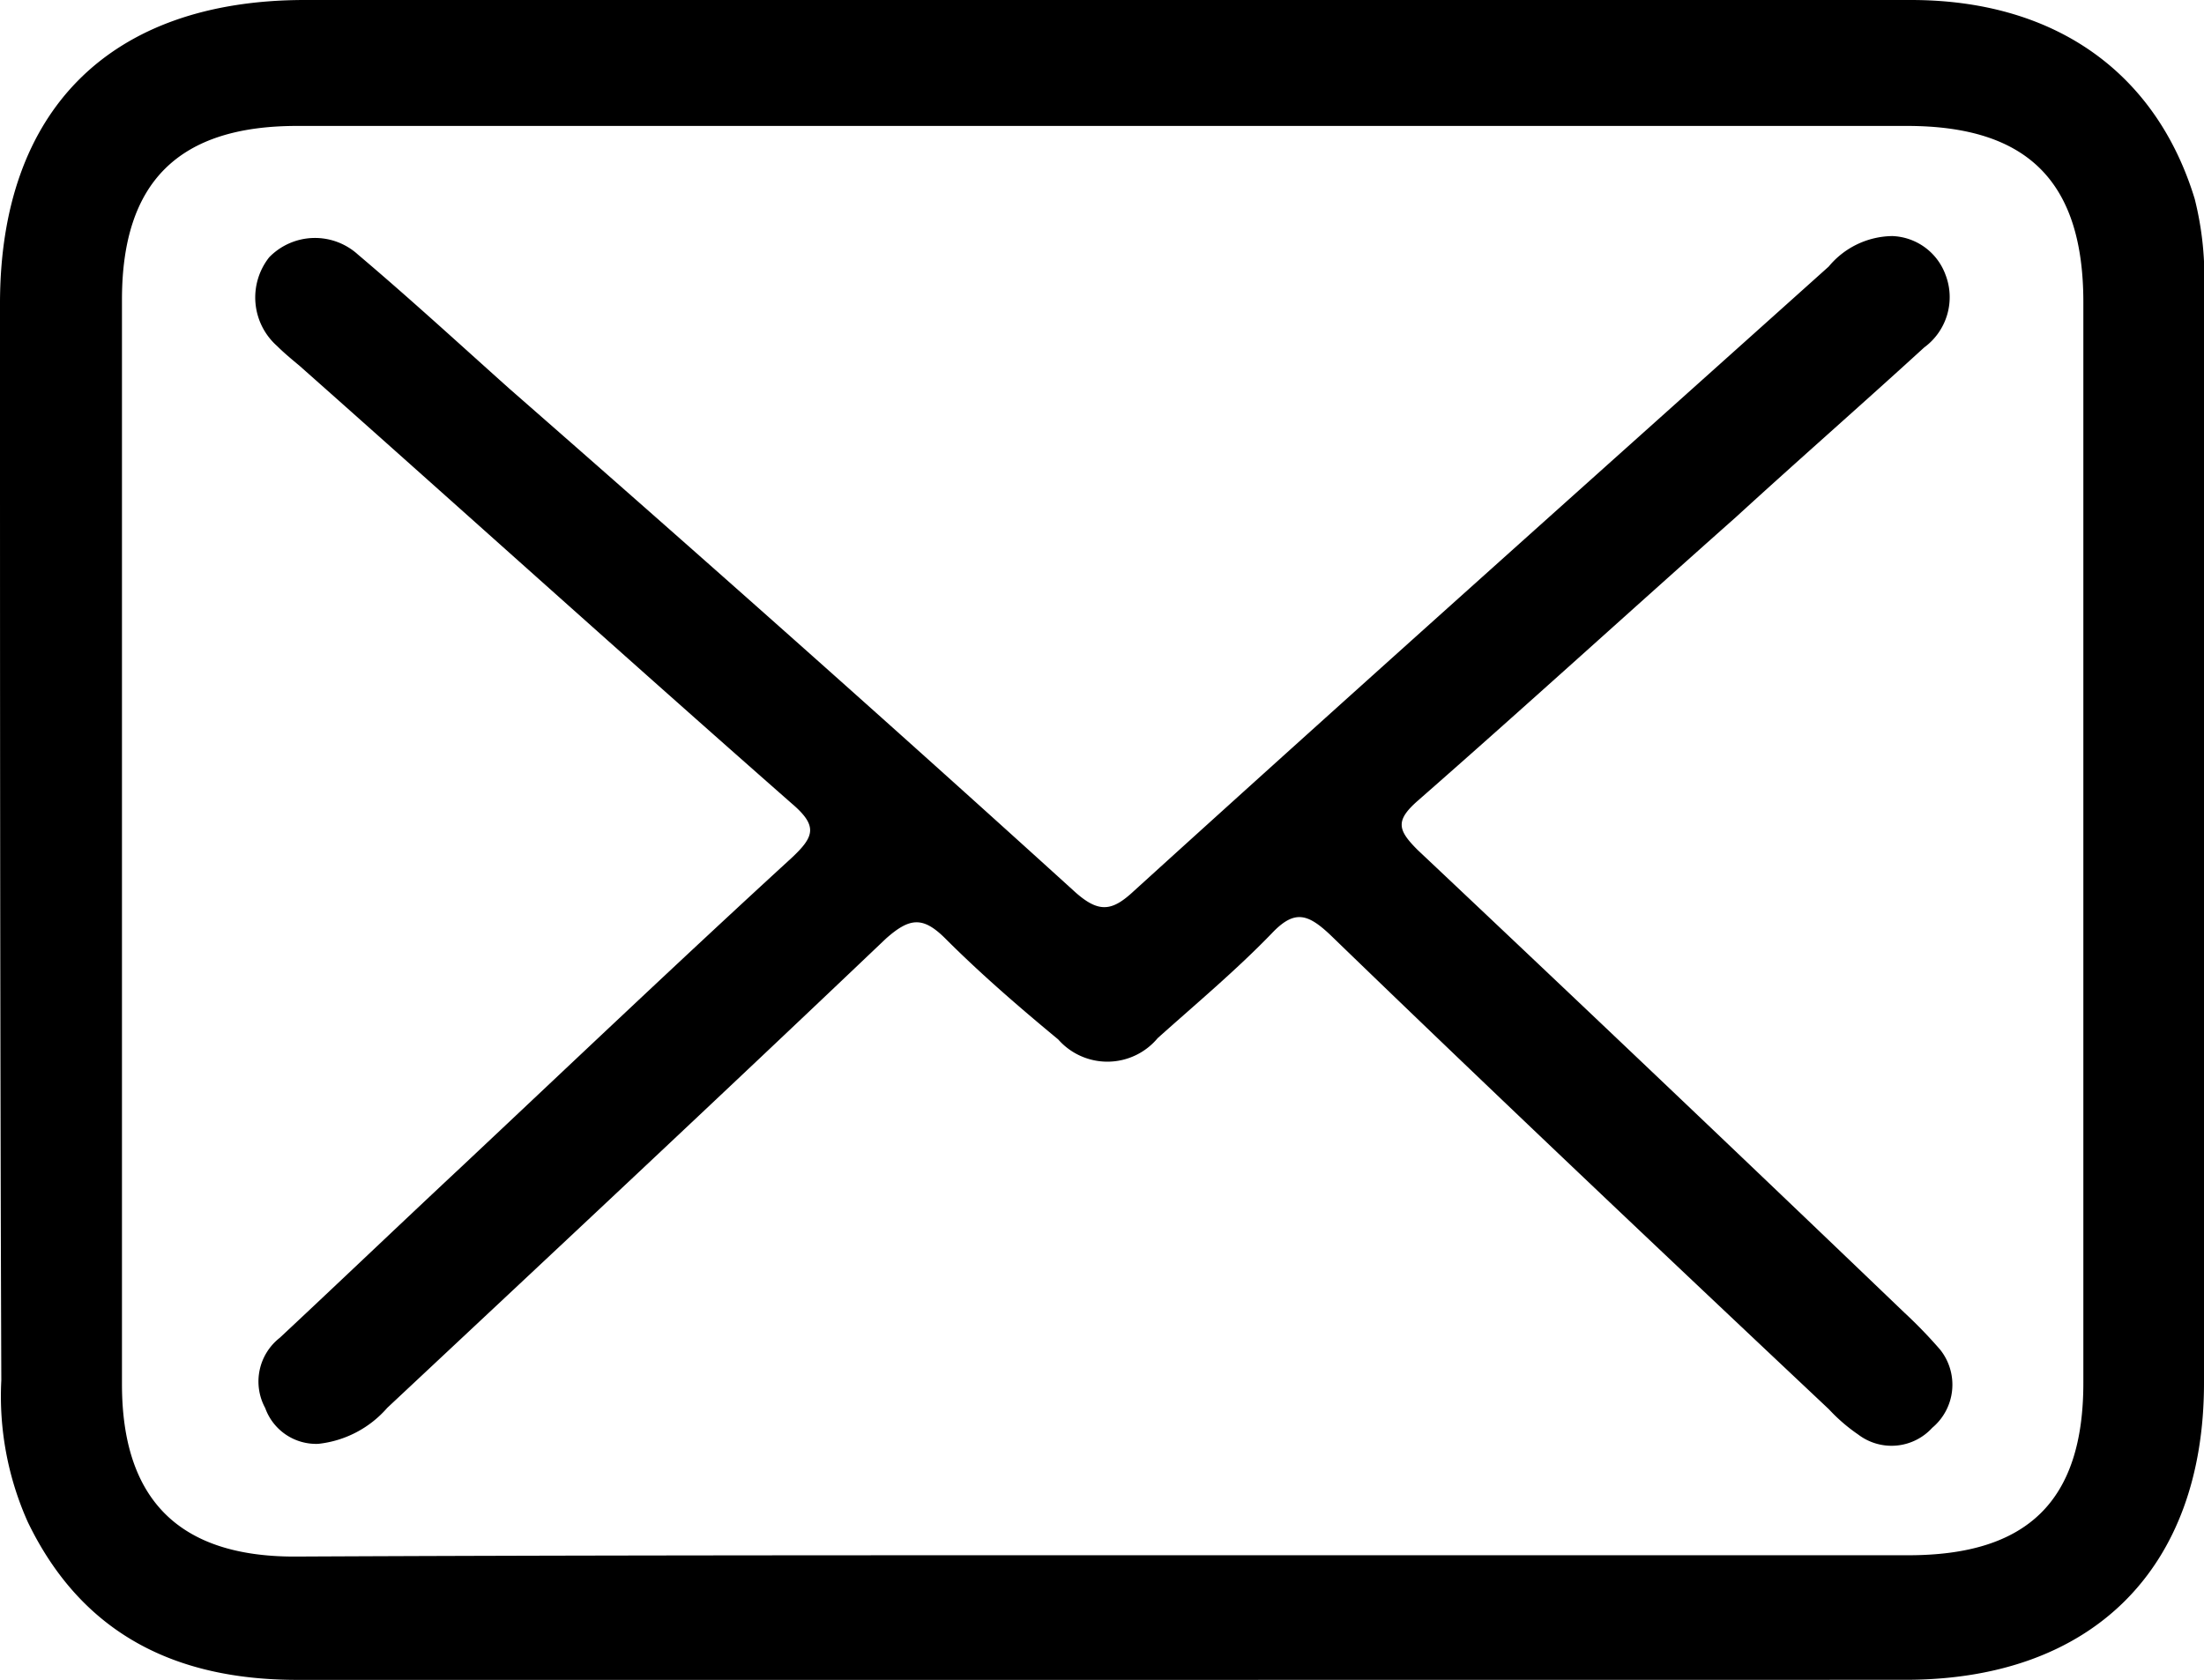 <svg id="Group_2" data-name="Group 2" xmlns="http://www.w3.org/2000/svg" width="53.543" height="40.818" viewBox="0 0 53.543 40.818">
  <path id="Path_5" data-name="Path 5" d="M26.772,40.818H7.216c-2.932,0-5.219-1.1-6.54-3.834a7.476,7.476,0,0,1-.644-3.447C0,24.806,0,16.108,0,7.378,0,2.674,2.674,0,7.41,0H46.423c3.512,0,5.96,1.772,6.894,4.832a7.78,7.78,0,0,1,.226,2.287V33.6c0,4.51-2.706,7.216-7.249,7.216ZM26.8,37.79H46.359c2.9,0,4.253-1.321,4.253-4.188V7.345c0-2.932-1.353-4.285-4.285-4.285H7.216c-2.867,0-4.253,1.353-4.253,4.22V33.634c0,2.8,1.385,4.188,4.188,4.188C13.692,37.79,20.264,37.79,26.8,37.79Z"/>
  <path id="Path_6" data-name="Path 6" d="M20.769,47.135a1.314,1.314,0,0,1-1.289-.87,1.348,1.348,0,0,1,.354-1.707c1.482-1.385,2.932-2.771,4.414-4.156,2.674-2.513,5.316-5.026,8.022-7.506.548-.515.644-.773,0-1.321-3.995-3.512-7.957-7.088-11.952-10.631-.193-.161-.387-.322-.548-.483a1.576,1.576,0,0,1-.193-2.158,1.553,1.553,0,0,1,2.158-.064c1.256,1.063,2.448,2.158,3.673,3.254,4.639,4.059,9.214,8.118,13.756,12.242.58.515.9.451,1.418-.032,5.606-5.09,11.243-10.116,16.881-15.174a2.038,2.038,0,0,1,1.546-.741,1.432,1.432,0,0,1,1.289.934,1.514,1.514,0,0,1-.515,1.772c-1.514,1.385-3.061,2.738-4.575,4.124-2.577,2.287-5.122,4.607-7.732,6.894-.548.483-.483.709,0,1.192Q53.42,38.308,59.3,43.946a11.5,11.5,0,0,1,.87.9,1.366,1.366,0,0,1-.193,1.9,1.337,1.337,0,0,1-1.8.161,4.2,4.2,0,0,1-.709-.612C53.4,42.464,49.345,38.63,45.35,34.764c-.548-.515-.87-.612-1.418-.032-.87.9-1.836,1.707-2.771,2.545a1.591,1.591,0,0,1-2.416.032c-.934-.773-1.869-1.579-2.738-2.448-.548-.548-.87-.515-1.45,0-4.027,3.834-8.054,7.6-12.113,11.4A2.586,2.586,0,0,1,20.769,47.135Z" transform="translate(-13.037 -12.052)"/>
</svg>
